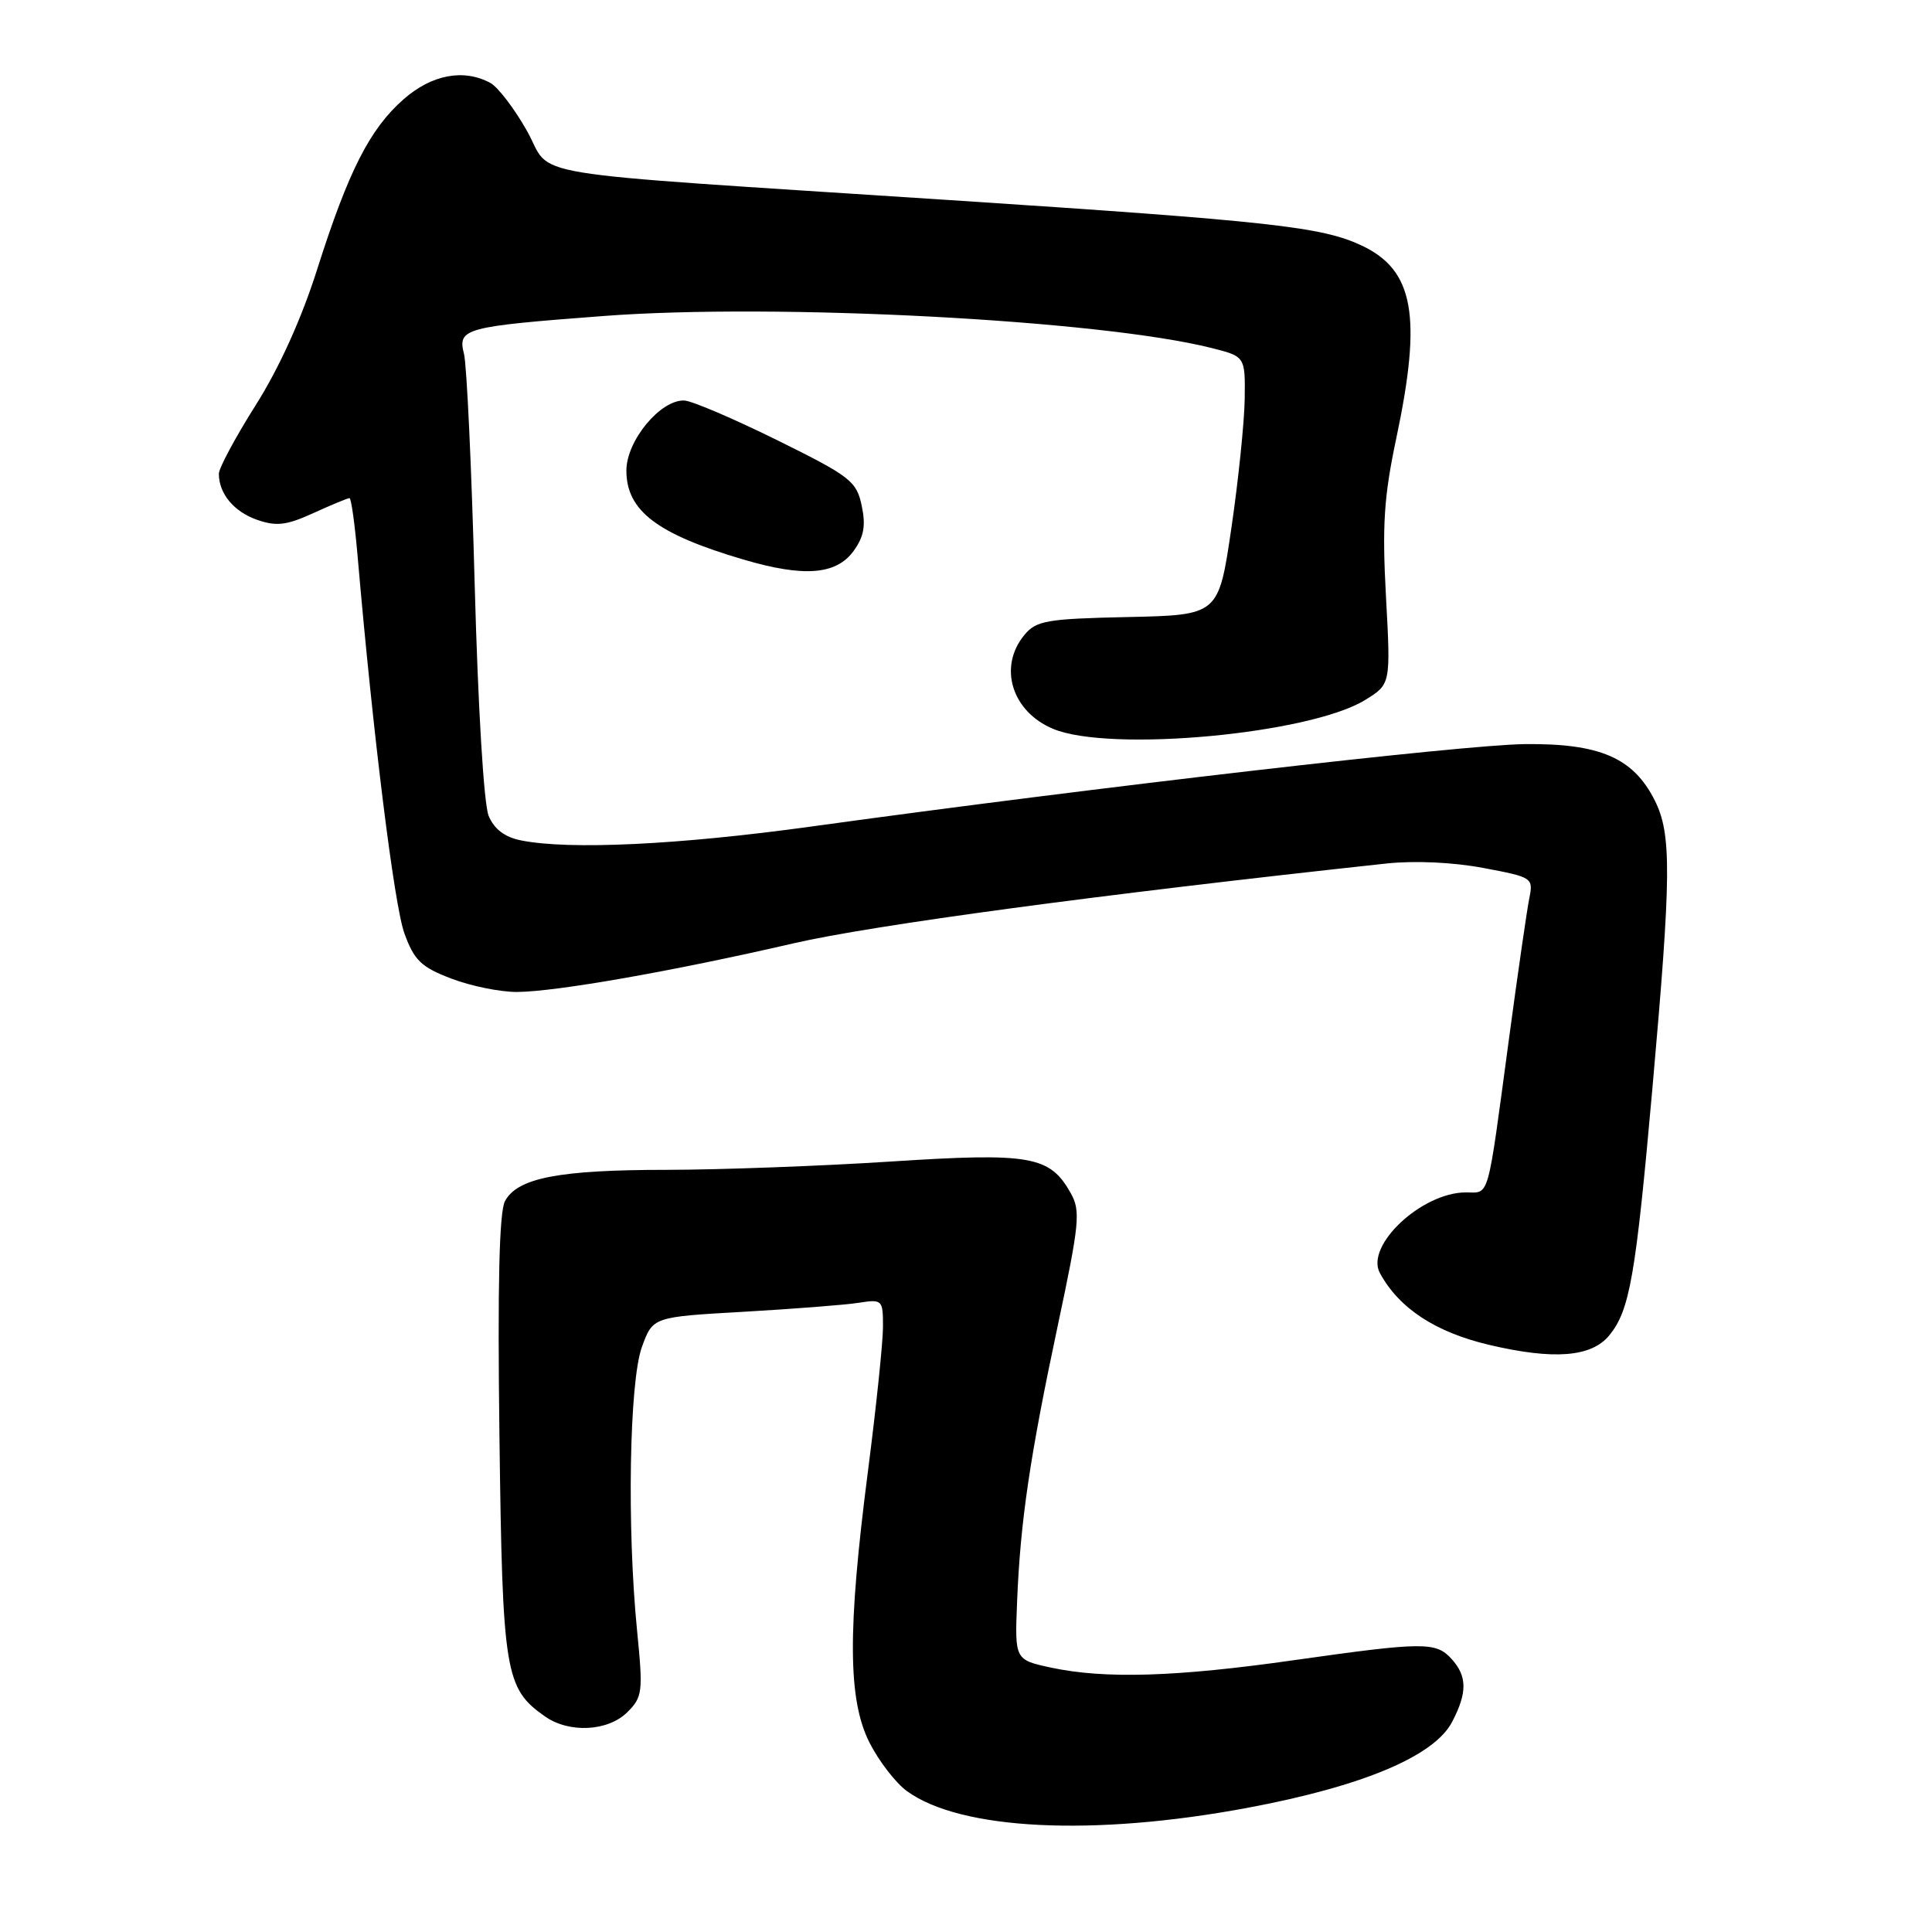 <?xml version="1.0" encoding="UTF-8" standalone="no"?>
<!DOCTYPE svg PUBLIC "-//W3C//DTD SVG 1.1//EN" "http://www.w3.org/Graphics/SVG/1.1/DTD/svg11.dtd" >
<svg xmlns="http://www.w3.org/2000/svg" xmlns:xlink="http://www.w3.org/1999/xlink" version="1.1" viewBox="0 0 256 256">
 <g >
 <path fill="currentColor"
d=" M 165.28 239.55 C 180.57 236.69 190.07 232.70 192.43 228.13 C 194.44 224.26 194.41 222.11 192.35 219.83 C 190.27 217.53 188.64 217.55 171.47 219.98 C 155.82 222.21 146.41 222.49 139.28 220.97 C 134.46 219.93 134.46 219.93 134.77 212.22 C 135.20 201.58 136.47 193.00 140.17 175.60 C 143.04 162.11 143.20 160.45 141.88 158.10 C 139.11 153.16 136.59 152.71 118.03 153.91 C 108.77 154.51 95.42 155.00 88.35 155.01 C 74.05 155.01 68.56 156.08 66.91 159.16 C 66.15 160.60 65.92 170.25 66.18 190.37 C 66.58 221.73 66.91 223.72 72.22 227.44 C 75.43 229.69 80.58 229.42 83.14 226.86 C 85.14 224.86 85.22 224.18 84.42 216.11 C 83.06 202.45 83.39 183.11 85.05 178.50 C 86.50 174.50 86.50 174.50 98.50 173.82 C 105.10 173.44 111.96 172.91 113.75 172.63 C 116.92 172.14 117.00 172.22 117.00 175.81 C 117.00 177.84 116.10 186.47 115.00 195.00 C 112.28 216.10 112.34 225.29 115.25 230.98 C 116.49 233.40 118.70 236.26 120.17 237.33 C 127.28 242.50 144.86 243.37 165.28 239.55 Z  M 213.24 176.94 C 215.95 173.62 216.73 169.17 218.94 144.35 C 221.47 115.88 221.52 110.53 219.25 106.03 C 216.41 100.40 211.96 98.48 202.00 98.60 C 193.83 98.69 145.13 104.32 107.50 109.52 C 89.90 111.95 75.47 112.64 69.05 111.36 C 66.88 110.93 65.49 109.87 64.75 108.11 C 64.11 106.59 63.34 93.75 62.90 77.50 C 62.49 62.10 61.85 48.33 61.48 46.89 C 60.62 43.51 61.51 43.27 80.00 41.87 C 102.87 40.14 145.80 42.40 160.53 46.11 C 165.00 47.24 165.00 47.24 164.93 52.87 C 164.88 55.97 164.09 63.67 163.16 70.00 C 161.47 81.50 161.47 81.50 149.49 81.76 C 138.71 81.99 137.32 82.23 135.75 84.12 C 132.24 88.34 134.05 94.29 139.55 96.58 C 147.06 99.72 173.56 97.27 180.89 92.75 C 184.28 90.66 184.28 90.66 183.65 79.08 C 183.13 69.59 183.38 65.81 185.01 58.10 C 188.44 41.91 187.36 35.82 180.48 32.56 C 175.19 30.05 168.55 29.31 125.50 26.49 C 67.26 22.67 73.40 23.68 69.82 17.33 C 68.15 14.37 65.96 11.51 64.96 10.98 C 61.42 9.08 57.20 9.88 53.47 13.16 C 48.99 17.10 46.17 22.65 42.02 35.71 C 39.97 42.18 37.00 48.76 33.89 53.67 C 31.20 57.93 29.00 62.03 29.00 62.77 C 29.00 65.41 30.99 67.80 34.07 68.88 C 36.64 69.77 37.97 69.61 41.54 67.98 C 43.93 66.89 46.08 66.00 46.31 66.00 C 46.54 66.00 47.02 69.49 47.39 73.75 C 49.42 97.30 52.24 120.02 53.59 123.69 C 54.89 127.26 55.81 128.15 59.81 129.67 C 62.39 130.66 66.30 131.45 68.50 131.44 C 73.67 131.41 89.16 128.69 105.13 125.00 C 115.63 122.58 145.60 118.54 183.70 114.42 C 187.42 114.02 192.55 114.25 196.55 115.01 C 203.10 116.24 203.19 116.31 202.63 119.08 C 202.32 120.63 201.11 129.00 199.94 137.70 C 197.02 159.39 197.42 158.00 194.23 158.00 C 188.38 158.01 180.87 165.05 182.84 168.68 C 185.37 173.35 190.19 176.52 197.31 178.20 C 205.90 180.22 210.87 179.83 213.24 176.94 Z  M 113.11 73.00 C 114.48 71.11 114.74 69.65 114.18 67.00 C 113.49 63.75 112.70 63.13 102.97 58.32 C 97.21 55.48 91.68 53.11 90.67 53.07 C 87.51 52.95 83.00 58.40 83.00 62.35 C 83.00 67.68 87.06 70.77 98.50 74.14 C 106.54 76.51 110.81 76.17 113.11 73.00 Z "/>
</g>
</svg>